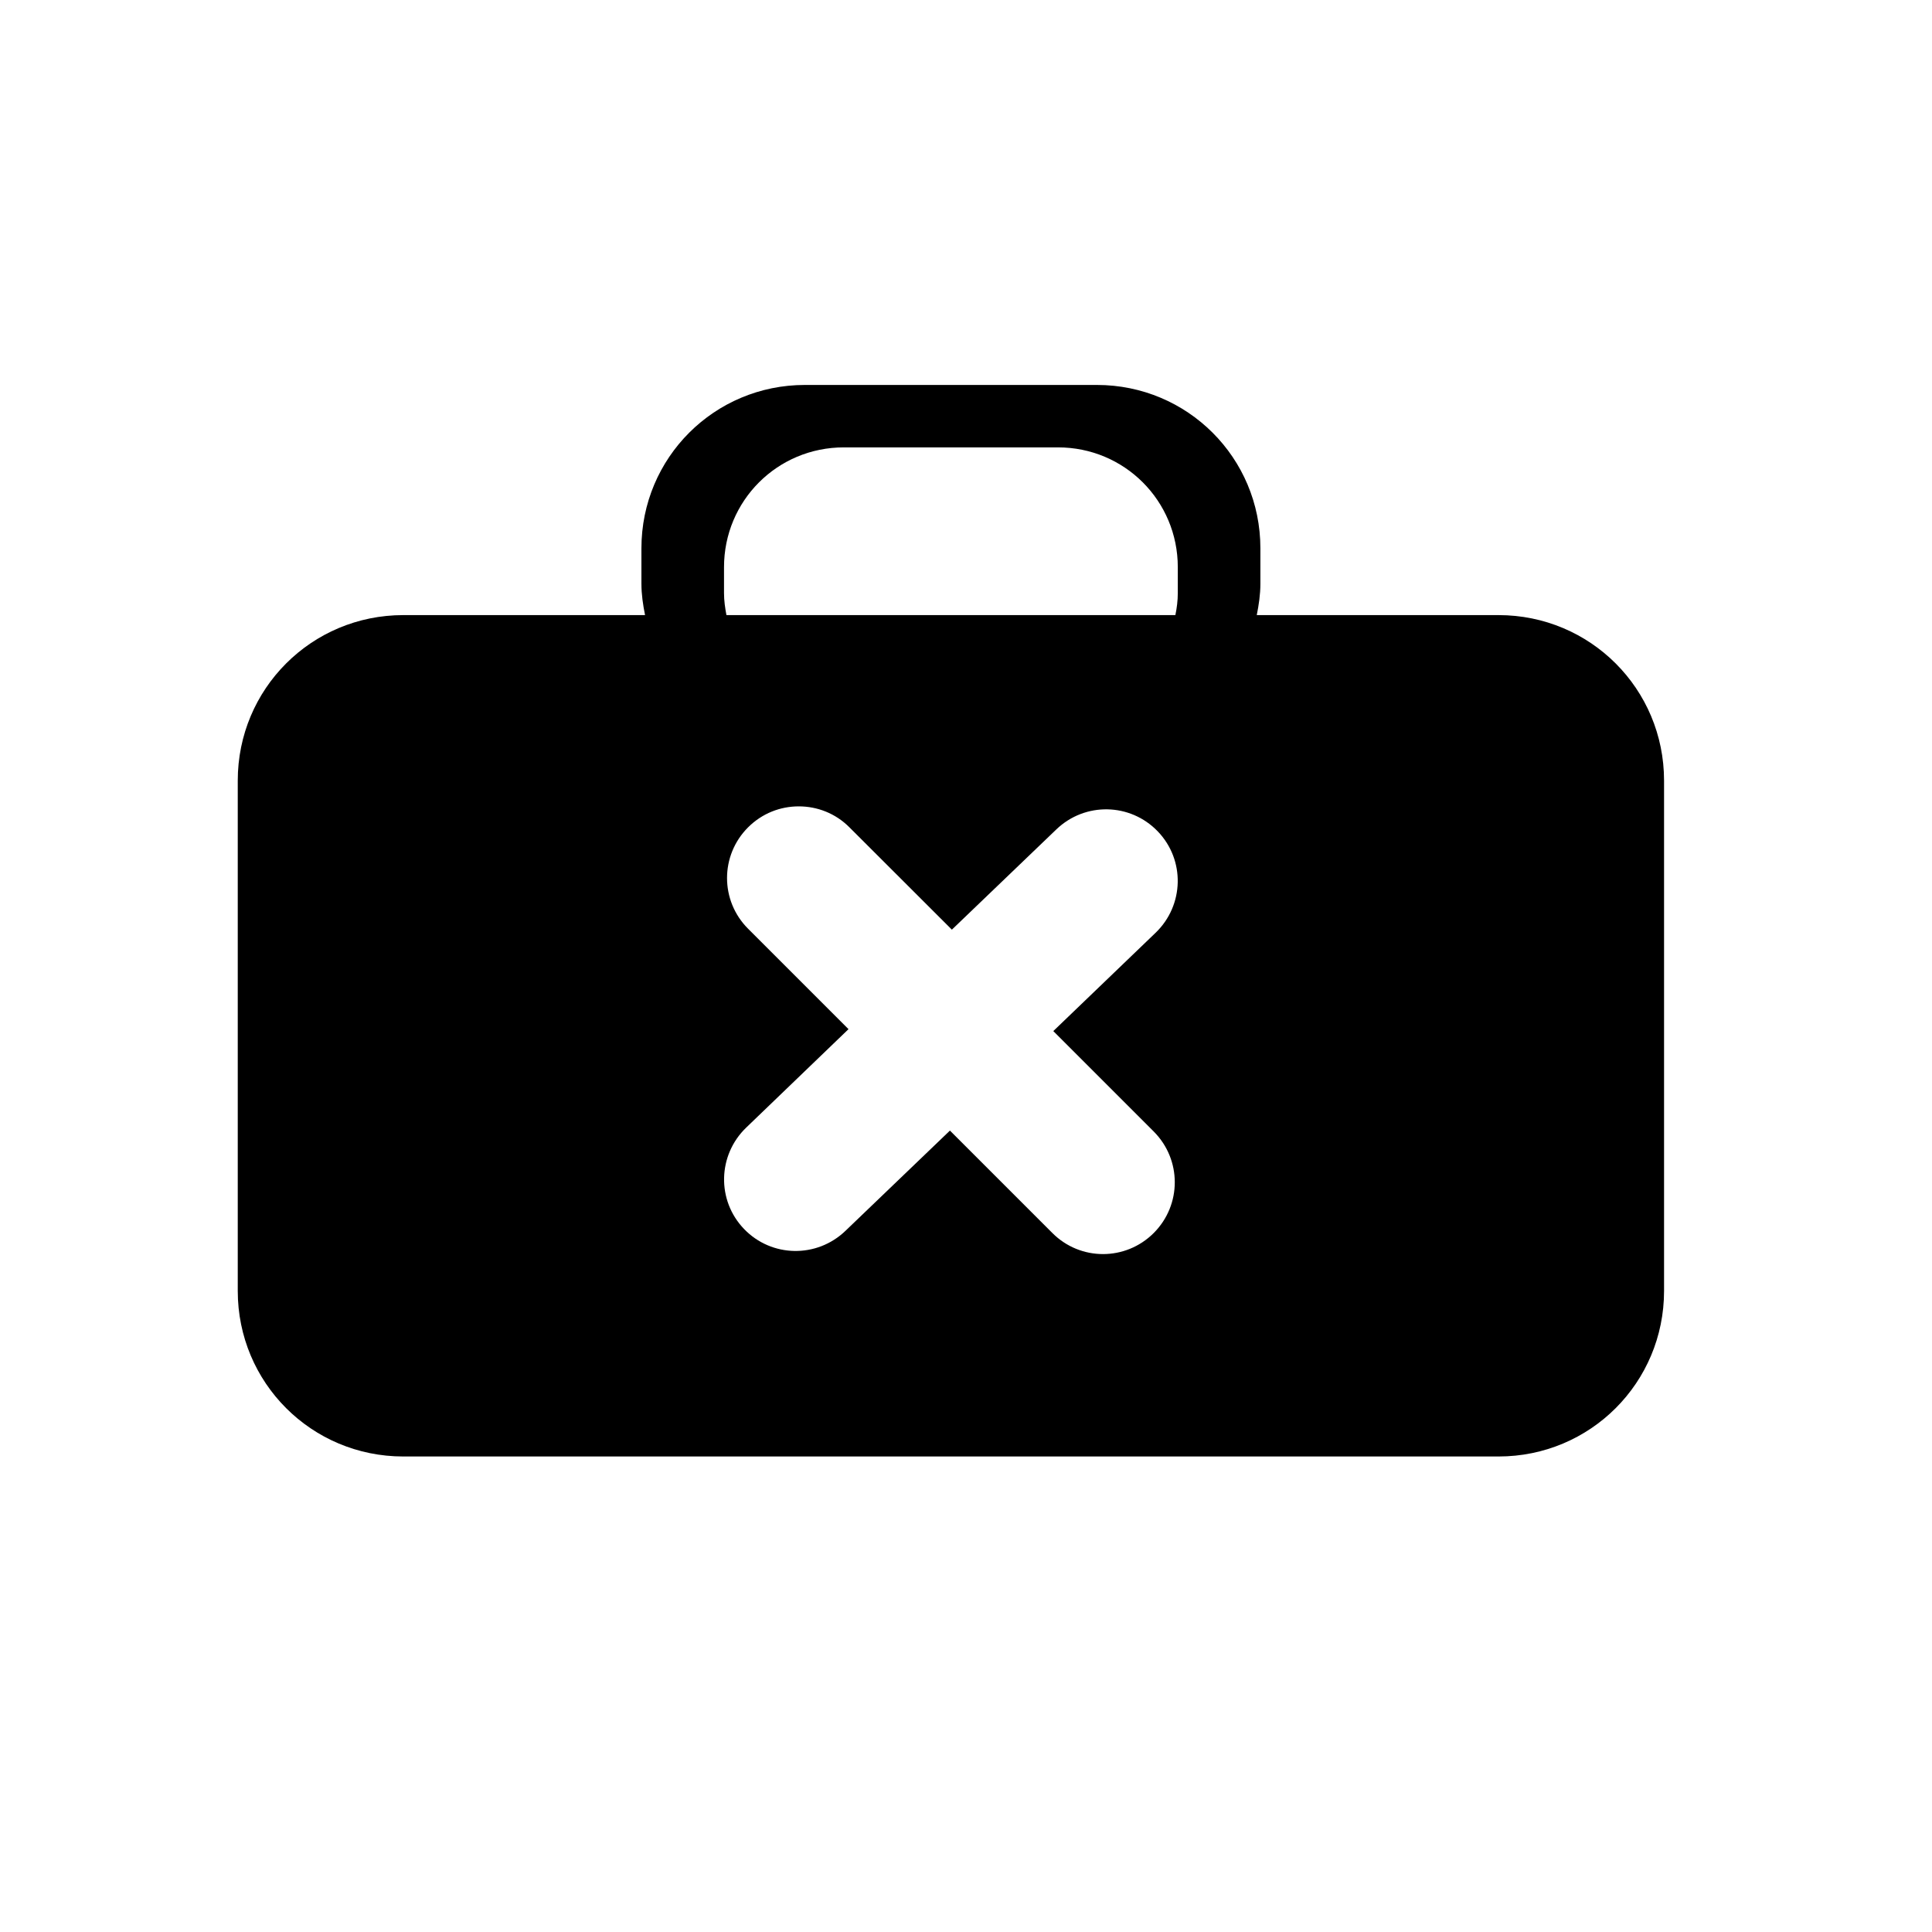 <?xml version="1.0" ?><svg height="16px" id="SVGRoot" version="1.1" viewBox="0 0 16 16" width="16px" xmlns="http://www.w3.org/2000/svg" xmlns:cc="http://creativecommons.org/ns#" xmlns:dc="http://purl.org/dc/elements/1.1/" xmlns:inkscape="http://www.inkscape.org/namespaces/inkscape" xmlns:rdf="http://www.w3.org/1999/02/22-rdf-syntax-ns#" xmlns:sodipodi="http://sodipodi.sourceforge.net/DTD/sodipodi-0.dtd" xmlns:svg="http://www.w3.org/2000/svg"><defs id="defs867"/><g id="layer1"><path d="M 6.666 3.188 C 5.916 3.188 5.312 3.791 5.312 4.541 L 5.312 4.834 C 5.312 4.923 5.325 5.009 5.342 5.094 L 3.34 5.094 C 2.58 5.094 1.969 5.705 1.969 6.465 L 1.969 10.691 C 1.969 11.451 2.58 12.062 3.34 12.062 L 12.41 12.062 C 13.17 12.062 13.781 11.451 13.781 10.691 L 13.781 6.465 C 13.781 5.705 13.17 5.094 12.41 5.094 L 10.408 5.094 C 10.425 5.009 10.438 4.923 10.438 4.834 L 10.438 4.541 C 10.438 3.791 9.834 3.188 9.084 3.188 L 6.666 3.188 z M 6.988 3.705 L 8.762 3.705 C 9.312 3.705 9.754 4.147 9.754 4.697 L 9.754 4.912 C 9.754 4.975 9.746 5.035 9.734 5.094 L 6.016 5.094 C 6.005 5.035 5.996 4.975 5.996 4.912 L 5.996 4.697 C 5.996 4.147 6.438 3.705 6.988 3.705 z M 6.615 6.678 C 6.767 6.678 6.919 6.735 7.035 6.852 L 7.883 7.699 L 8.748 6.869 C 8.985 6.641 9.36 6.648 9.588 6.885 C 9.816 7.122 9.807 7.497 9.57 7.725 L 8.723 8.539 L 9.555 9.371 C 9.787 9.604 9.787 9.978 9.555 10.211 C 9.322 10.444 8.947 10.444 8.715 10.211 L 7.867 9.363 L 7.002 10.193 C 6.765 10.421 6.39 10.415 6.162 10.178 C 5.934 9.941 5.943 9.566 6.18 9.338 L 7.027 8.523 L 6.195 7.691 C 5.963 7.459 5.963 7.084 6.195 6.852 C 6.312 6.735 6.463 6.678 6.615 6.678 z " id="rect779" style="fill:#000000;stroke:none;stroke-width:1.092"/></g></svg>